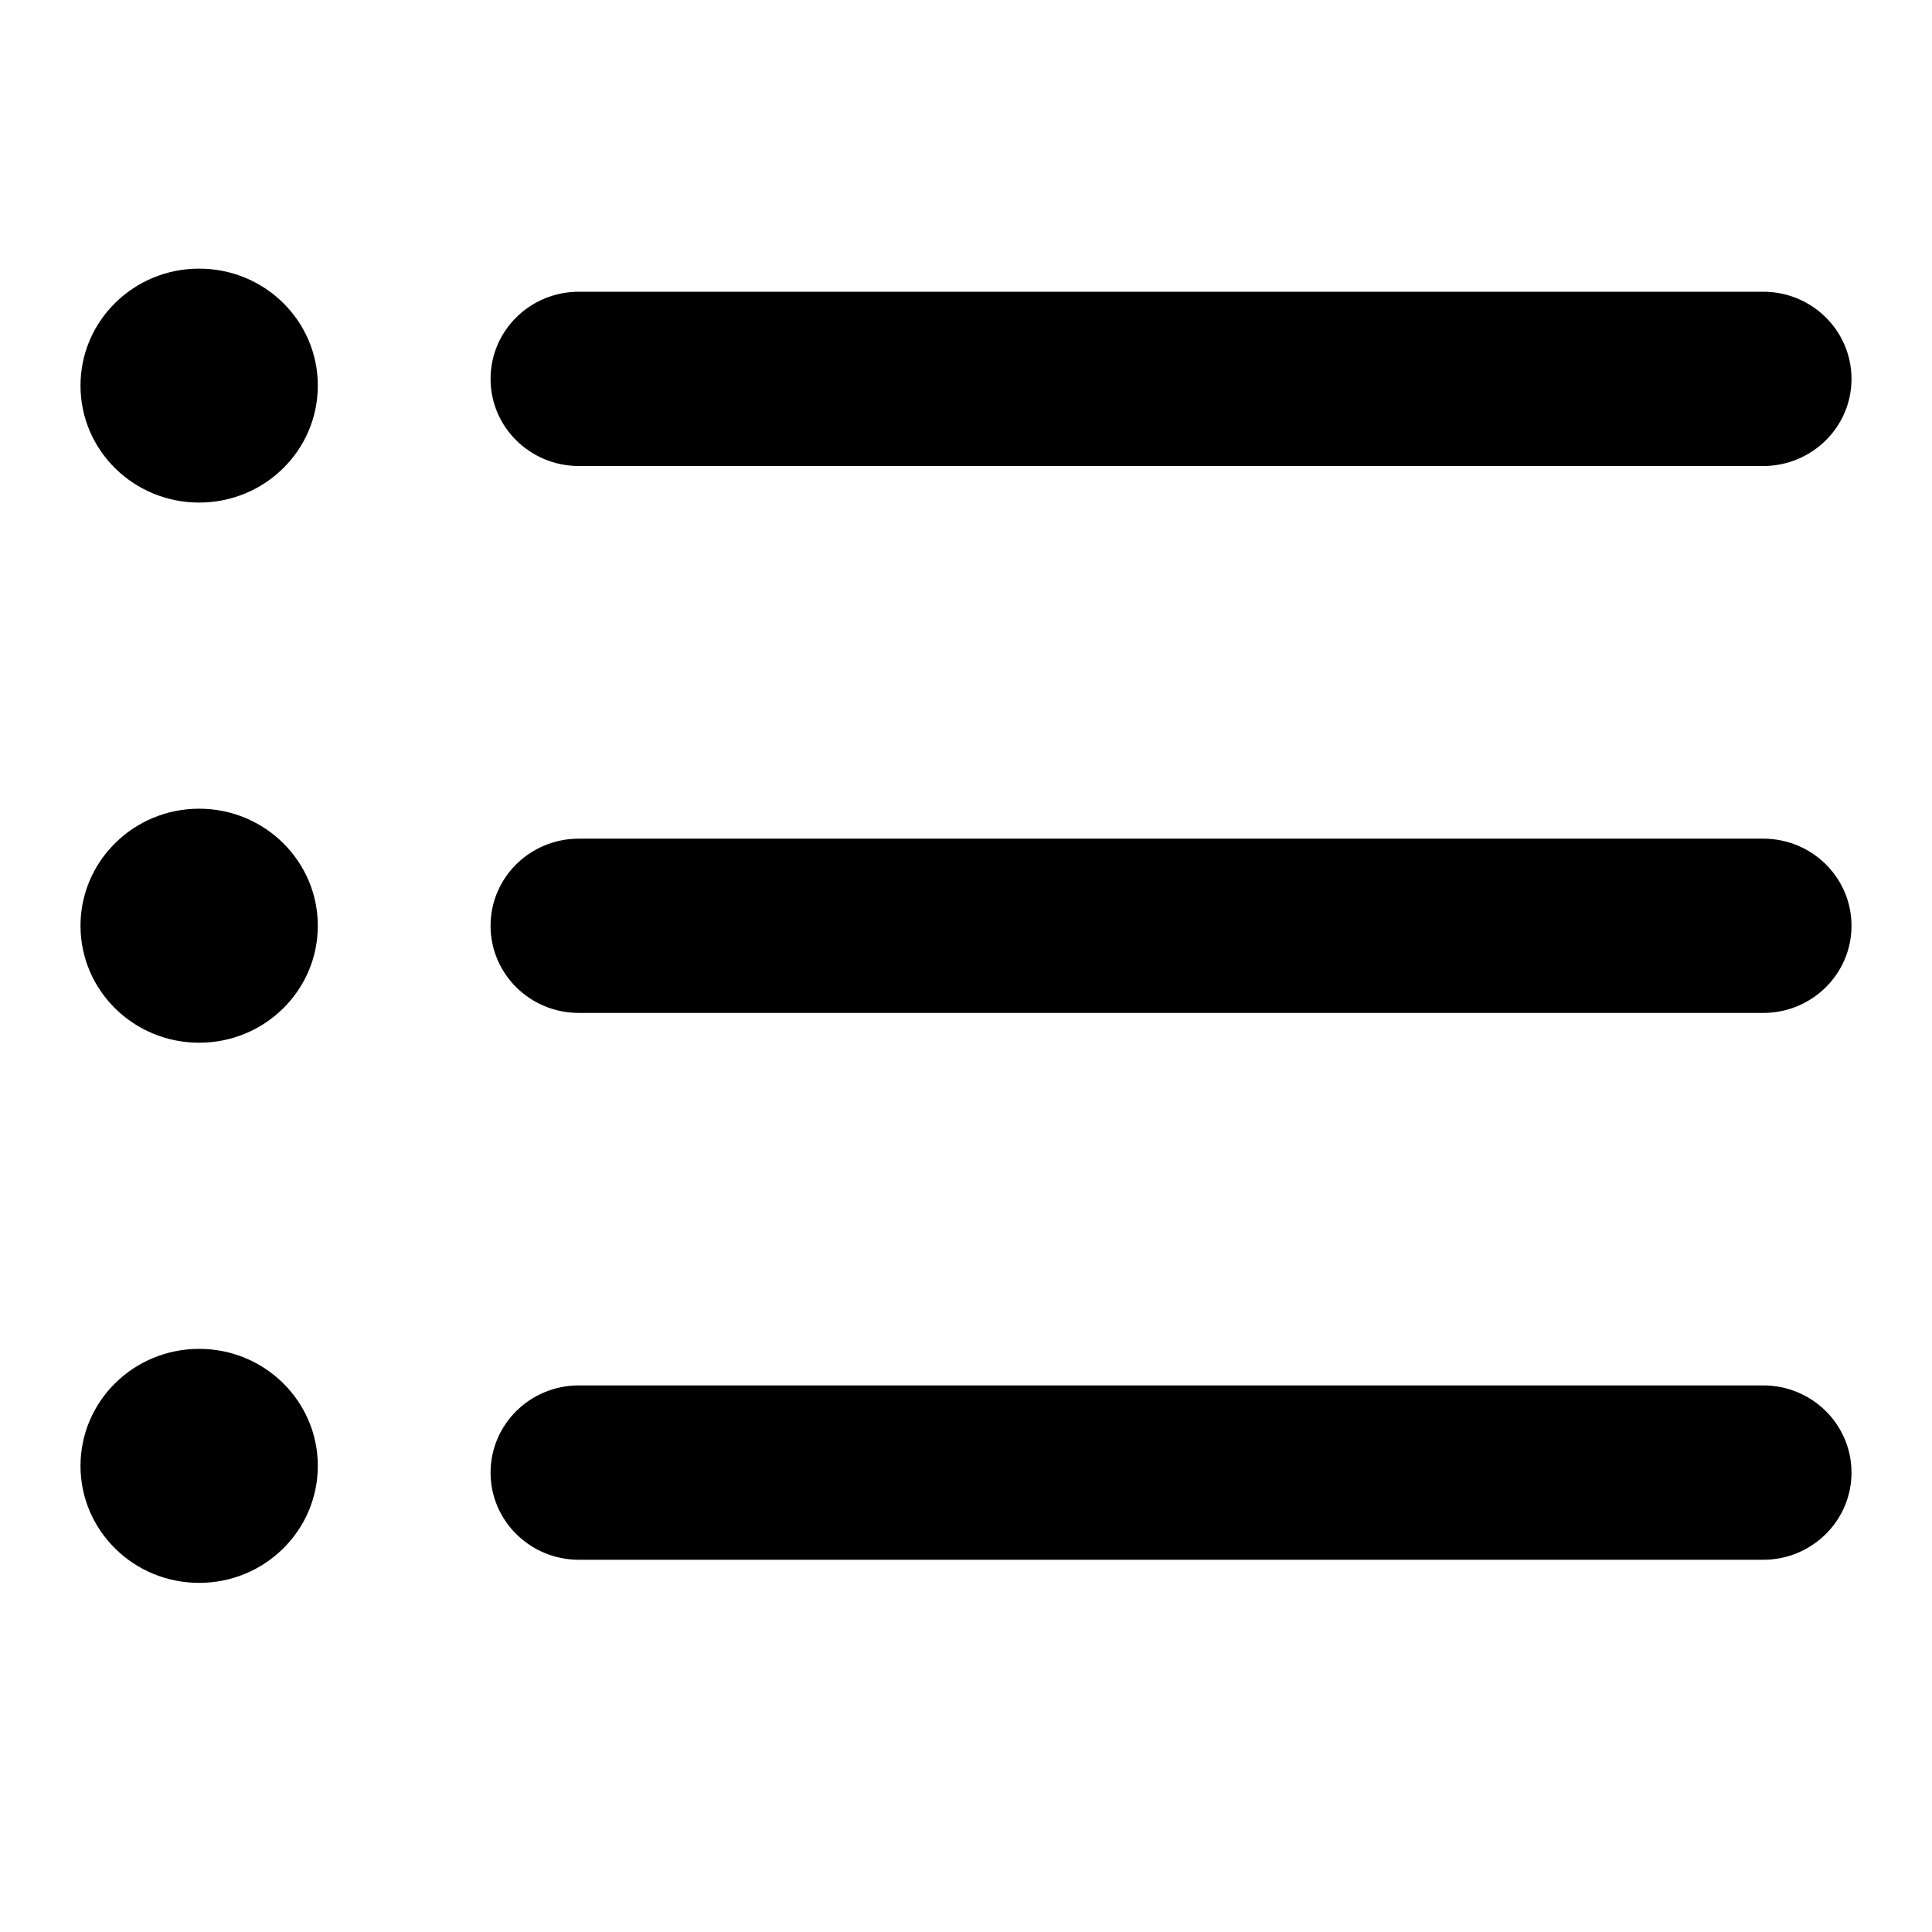 <svg width="24px" height="24px" viewBox="0 0 24 24" version="1.1" xmlns="http://www.w3.org/2000/svg">
    <g id="smalllist" transform="translate(1, 3)">
        <path d="M20.903,16.376 L6.191,16.376 C5.584,16.376 5.094,15.89 5.094,15.294 C5.094,14.695 5.584,14.21 6.191,14.21 L20.903,14.21 C21.509,14.21 22,14.694 22,15.294 C22,15.89 21.509,16.376 20.903,16.376 L20.903,16.376 Z" id="Shape"></path>
        <path d="M20.903,9.583 L6.191,9.583 C5.584,9.583 5.094,9.099 5.094,8.5 C5.094,7.902 5.584,7.418 6.191,7.418 L20.903,7.418 C21.509,7.418 22,7.902 22,8.5 C22,9.099 21.509,9.583 20.903,9.583 L20.903,9.583 Z" id="Shape"></path>
        <path d="M20.903,2.789 L6.191,2.789 C5.584,2.789 5.094,2.304 5.094,1.708 C5.094,1.108 5.584,0.624 6.191,0.624 L20.903,0.624 C21.509,0.624 22,1.108 22,1.708 C22,2.304 21.509,2.789 20.903,2.789 L20.903,2.789 Z" id="Shape"></path>
        <path d="M2.948,1.79 C2.948,2.594 2.289,3.243 1.474,3.243 C0.659,3.243 0,2.594 0,1.79 C0,0.987 0.659,0.337 1.474,0.337 C2.289,0.337 2.948,0.987 2.948,1.79 L2.948,1.79 Z" id="Shape"></path>
        <path d="M2.948,8.5 C2.948,9.303 2.289,9.953 1.474,9.953 C0.659,9.953 0,9.303 0,8.5 C0,7.699 0.659,7.046 1.474,7.046 C2.289,7.046 2.948,7.699 2.948,8.5 L2.948,8.5 Z" id="Shape"></path>
        <path d="M2.948,15.21 C2.948,16.012 2.289,16.663 1.474,16.663 C0.659,16.663 0,16.012 0,15.21 C0,14.407 0.659,13.756 1.474,13.756 C2.289,13.756 2.948,14.407 2.948,15.21 L2.948,15.21 Z" id="Shape"></path>
    </g>
</svg>